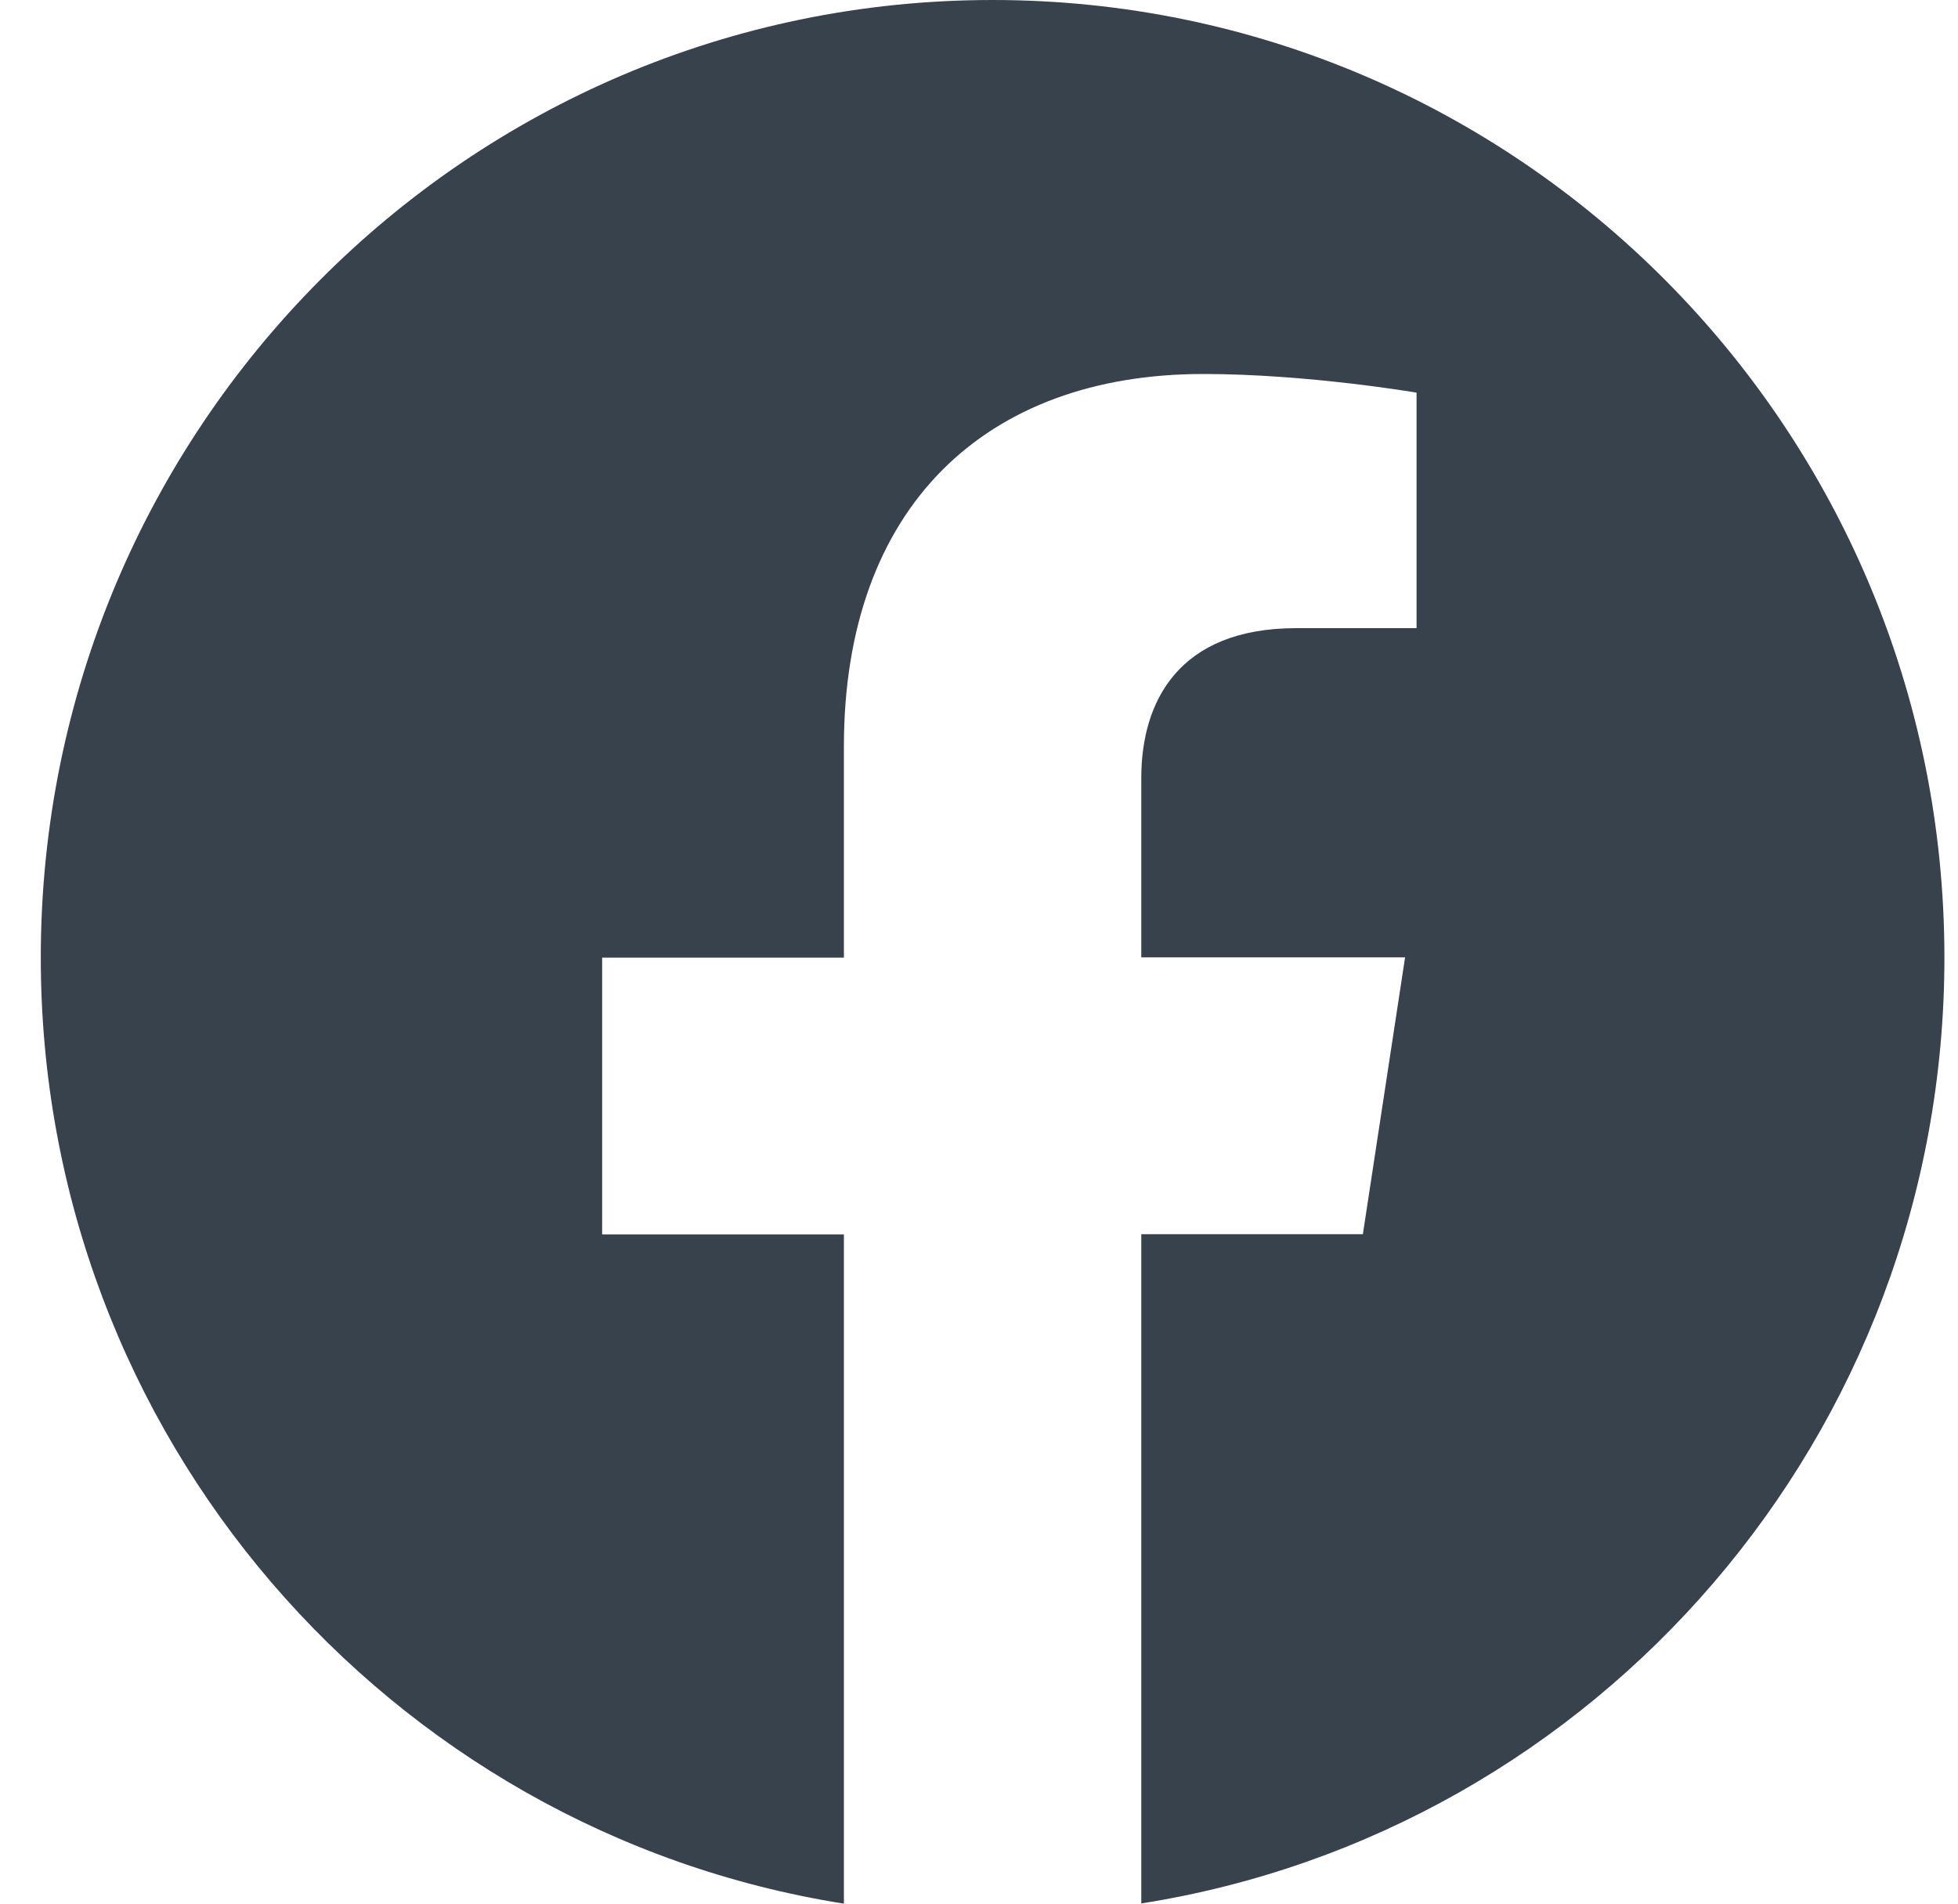 <svg width="36" height="35" viewBox="0 0 36 35" fill="none" xmlns="http://www.w3.org/2000/svg">
<path d="M18.25 0C8.586 0 0.75 7.883 0.75 17.606C0.75 26.392 7.149 33.674 15.516 35V22.696H11.071V17.606H15.516V13.727C15.516 9.311 18.129 6.876 22.125 6.876C24.04 6.876 26.045 7.219 26.045 7.219V11.549H23.833C21.663 11.549 20.984 12.908 20.984 14.301V17.602H25.834L25.058 22.692H20.984V34.996C29.351 33.678 35.75 26.393 35.75 17.606C35.75 7.883 27.915 0 18.25 0Z" fill="#37424D"/>
</svg>
